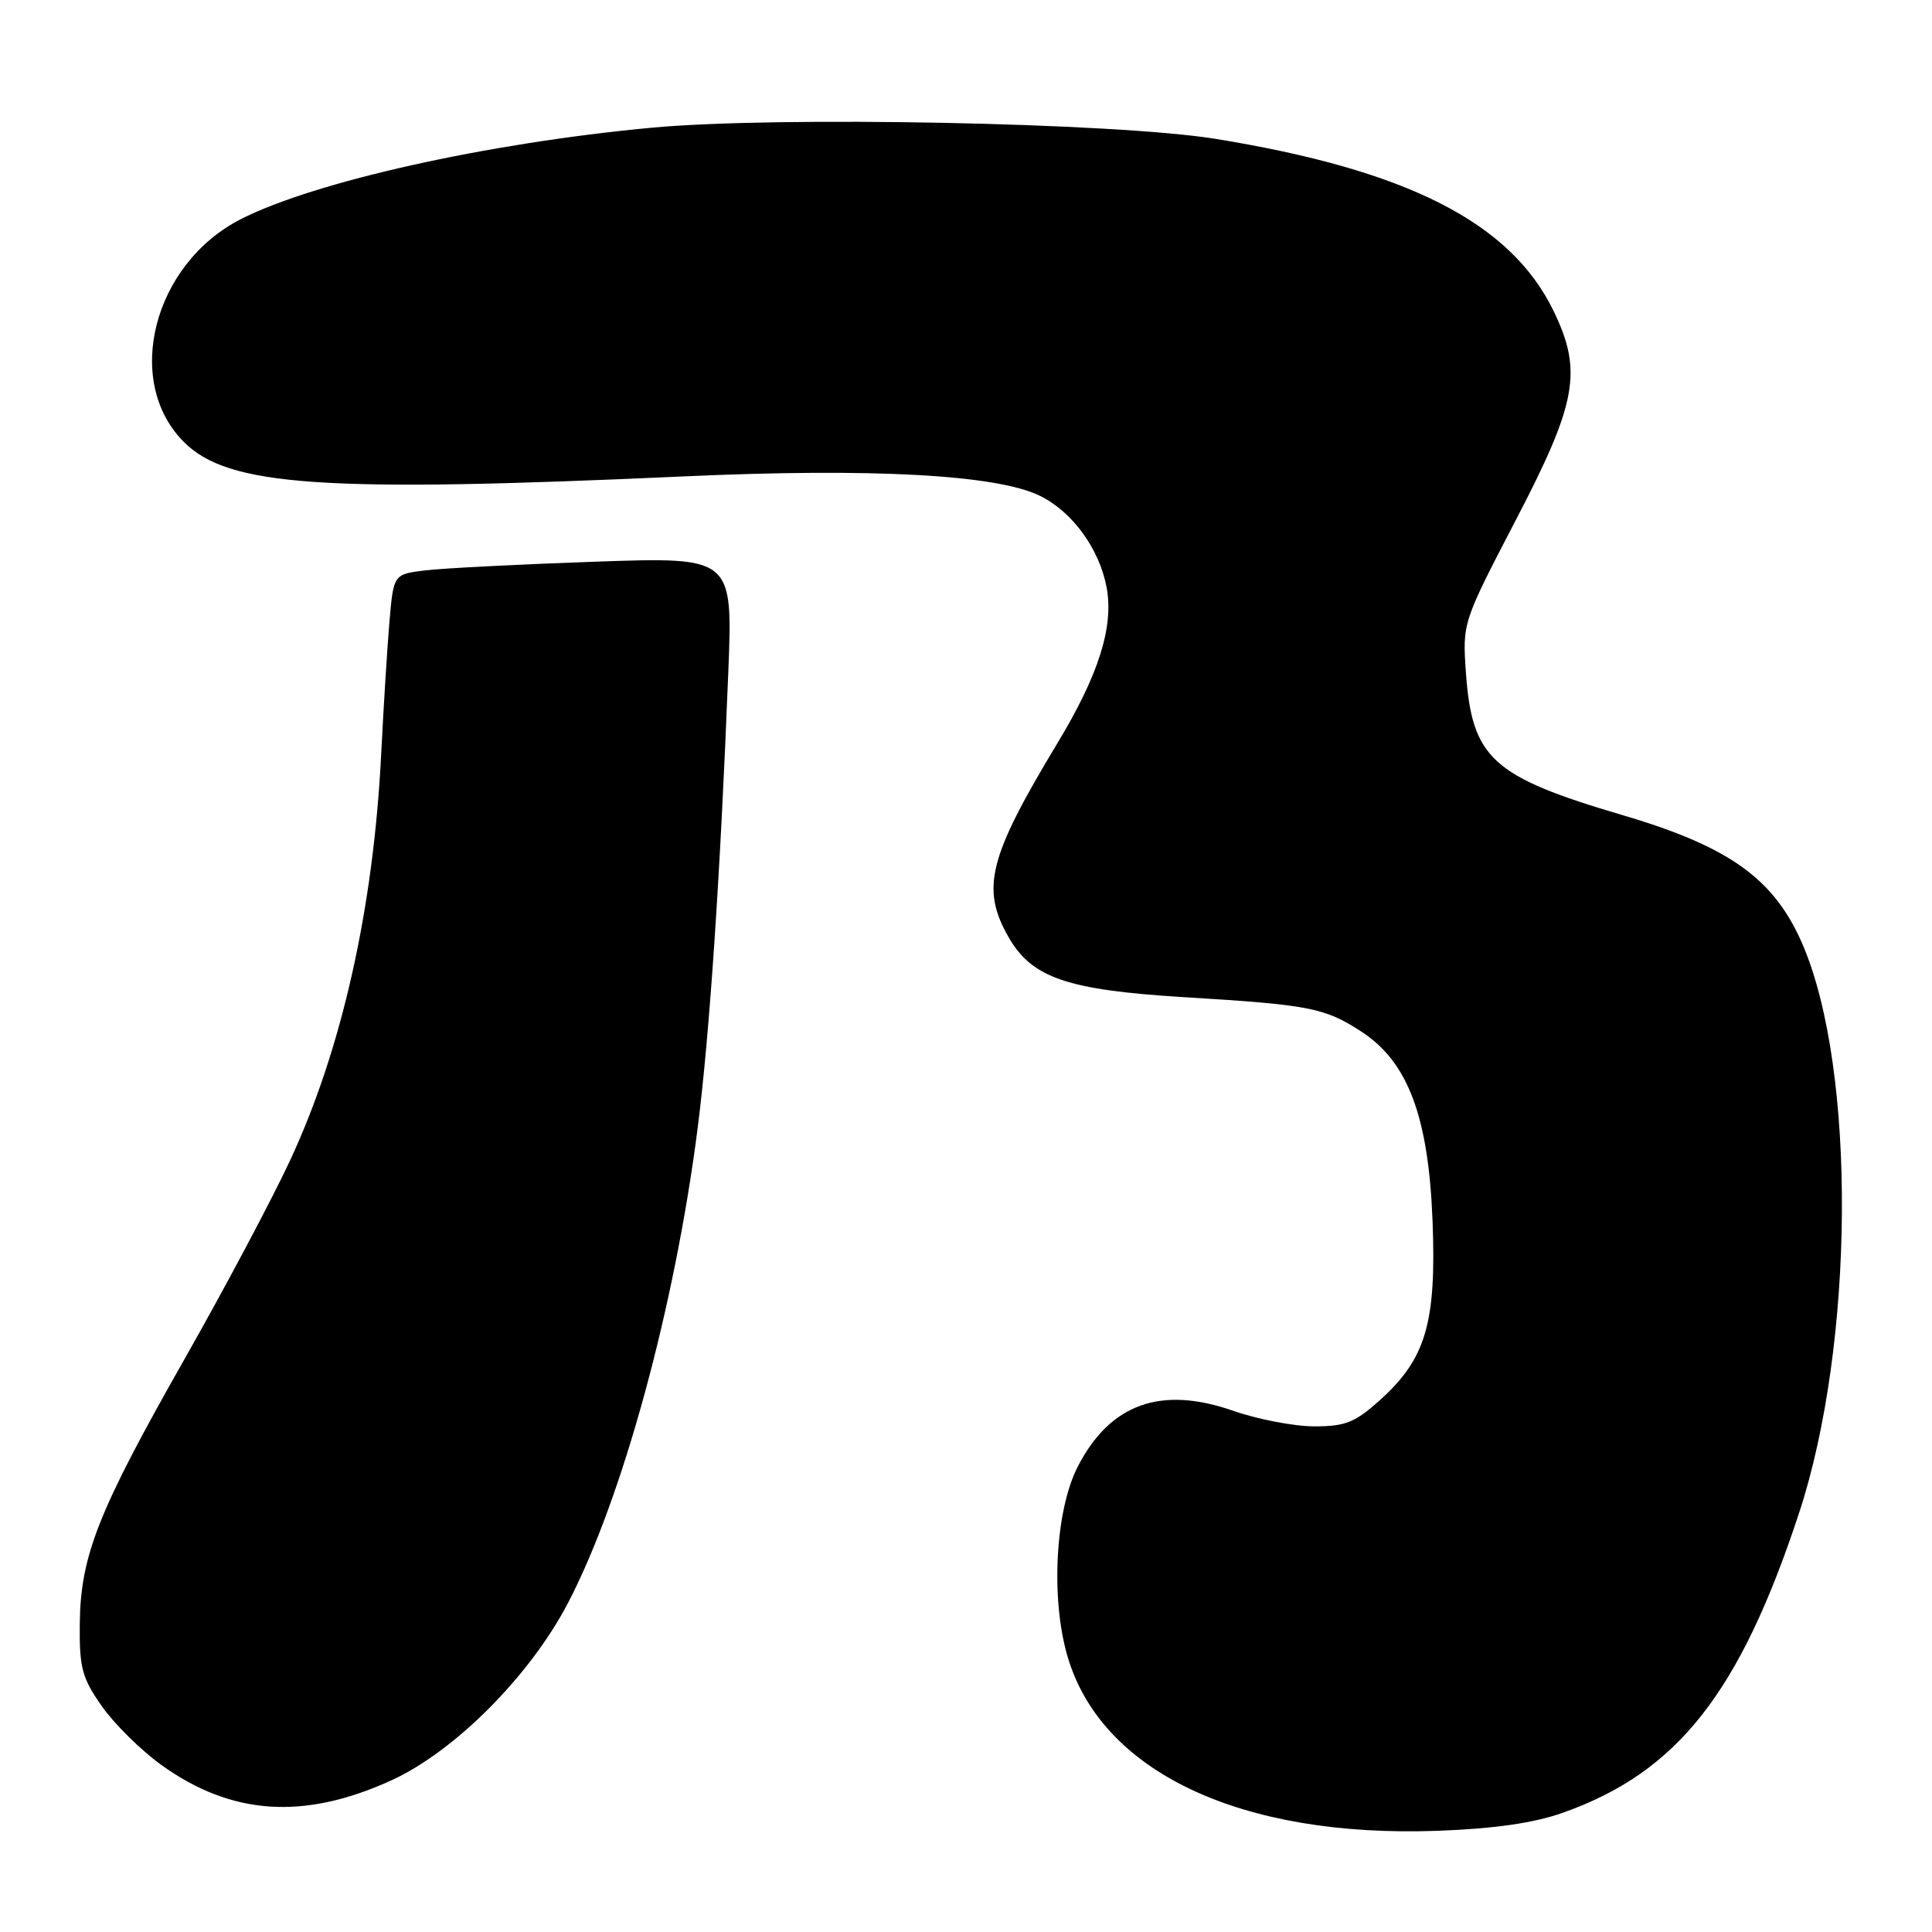 <?xml version="1.0" encoding="UTF-8" standalone="no"?>
<!DOCTYPE svg PUBLIC "-//W3C//DTD SVG 1.1//EN" "http://www.w3.org/Graphics/SVG/1.1/DTD/svg11.dtd" >
<svg xmlns="http://www.w3.org/2000/svg" xmlns:xlink="http://www.w3.org/1999/xlink" version="1.1" viewBox="0 0 256 256">
 <g >
 <path fill="currentColor"
d=" M 207.11 240.19 C 222.27 234.82 230.53 224.33 238.38 200.50 C 245.75 178.11 245.99 141.86 238.89 125.23 C 235.15 116.48 229.24 112.21 215.00 108.01 C 197.68 102.90 195.05 100.51 194.24 89.10 C 193.78 82.52 193.80 82.46 200.89 68.84 C 208.96 53.35 209.71 49.16 205.86 41.21 C 200.18 29.49 186.48 22.51 161.00 18.39 C 147.78 16.26 103.00 15.37 86.37 16.92 C 64.60 18.95 41.71 24.05 31.91 29.04 C 20.29 34.97 16.32 50.52 24.37 58.57 C 30.24 64.44 42.74 65.30 90.50 63.13 C 115.57 61.99 132.07 62.89 137.80 65.70 C 142.09 67.80 145.67 72.72 146.63 77.82 C 147.60 83.04 145.60 89.40 140.10 98.50 C 130.98 113.61 129.94 117.74 133.66 124.21 C 136.76 129.59 141.43 131.18 156.89 132.13 C 173.50 133.14 175.48 133.52 180.34 136.66 C 186.55 140.68 189.28 147.91 189.82 161.77 C 190.34 175.24 188.95 180.00 182.94 185.44 C 179.56 188.49 178.30 189.00 174.15 189.00 C 171.49 189.00 166.66 188.07 163.41 186.94 C 153.83 183.59 147.09 186.01 142.81 194.33 C 139.84 200.11 139.20 211.75 141.44 219.44 C 145.91 234.81 164.42 243.54 190.50 242.59 C 198.06 242.31 203.26 241.56 207.11 240.19 Z  M 51.85 235.91 C 60.27 232.07 70.27 222.02 75.31 212.31 C 82.52 198.44 89.42 173.11 92.44 149.50 C 94.02 137.15 95.44 116.05 96.50 89.15 C 97.11 73.79 97.11 73.79 78.80 74.43 C 68.74 74.78 58.62 75.30 56.32 75.58 C 52.15 76.10 52.15 76.10 51.61 82.30 C 51.32 85.71 50.83 93.54 50.52 99.71 C 49.51 120.30 45.31 139.05 38.39 153.86 C 35.99 159.01 29.71 170.83 24.43 180.12 C 12.99 200.27 10.67 206.14 10.57 215.16 C 10.51 221.01 10.87 222.34 13.50 226.09 C 15.15 228.44 18.70 231.94 21.38 233.87 C 30.68 240.55 40.27 241.19 51.85 235.91 Z "/>
</g>
</svg>